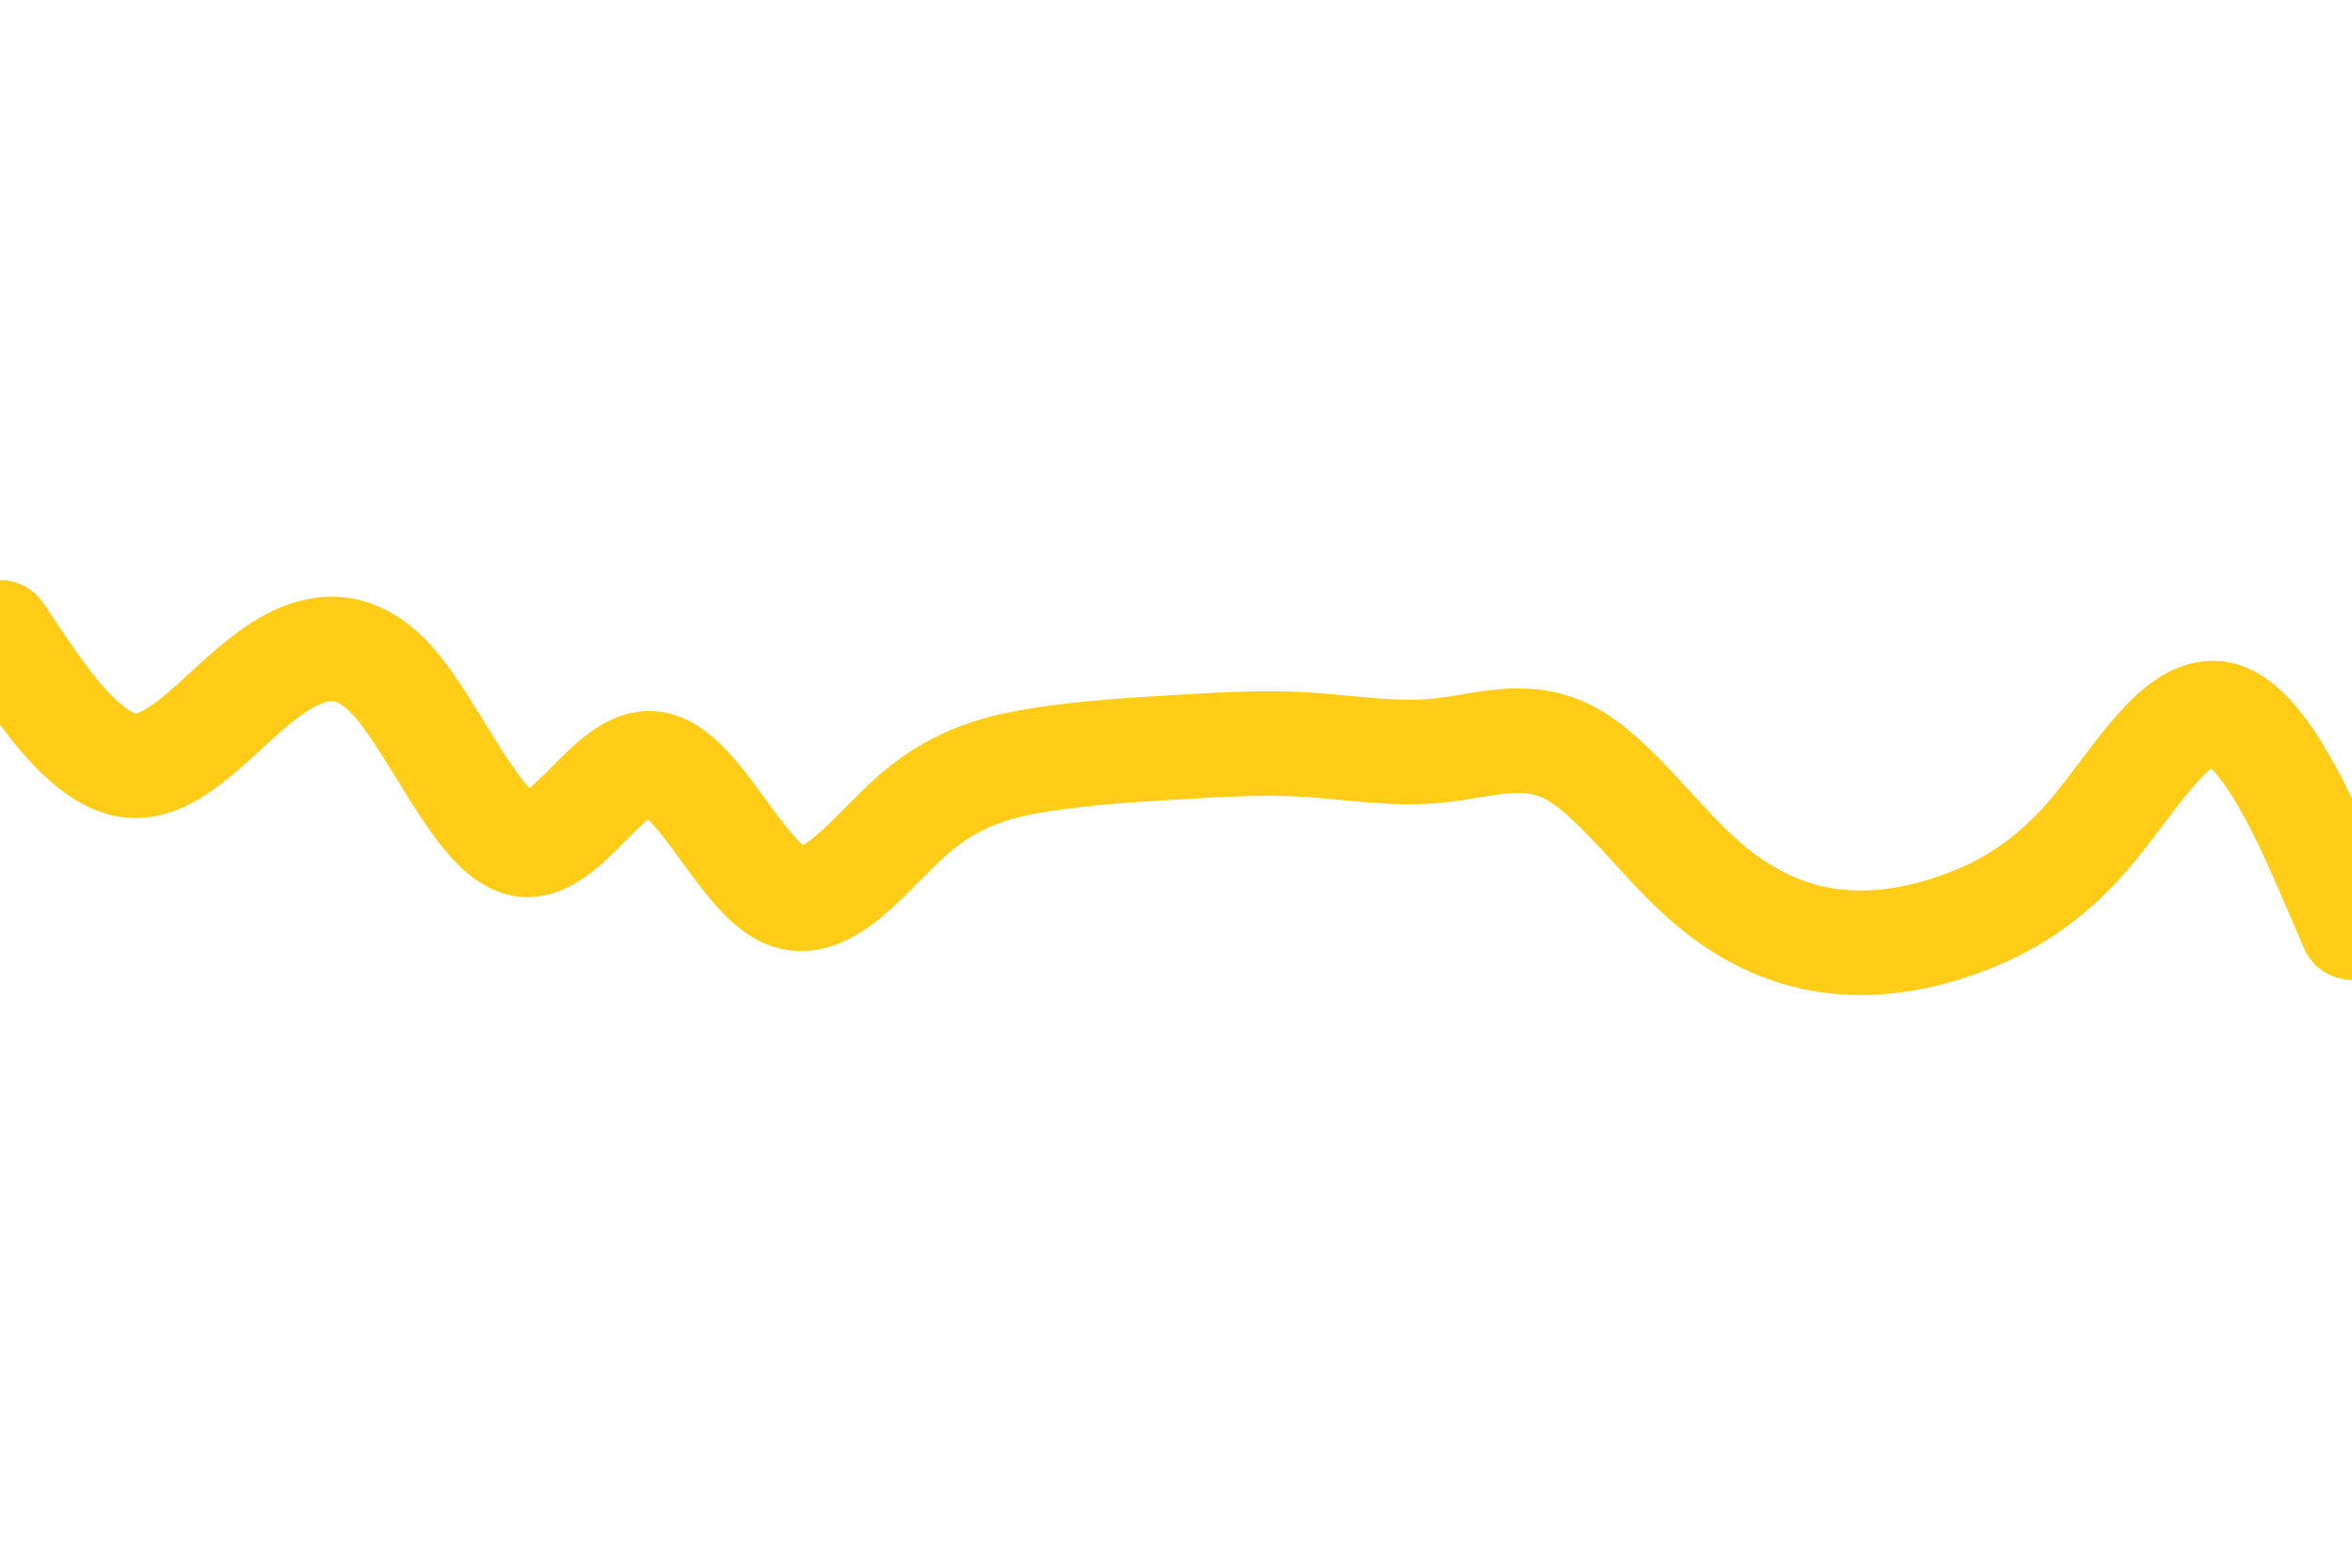 <svg id="visual" viewBox="0 0 900 600" width="900" height="600" xmlns="http://www.w3.org/2000/svg" xmlns:xlink="http://www.w3.org/1999/xlink" version="1.1"><path d="M0 242L8.3 254.3C16.7 266.7 33.3 291.3 50 293C66.7 294.7 83.3 273.3 100 260.2C116.7 247 133.3 242 150 260.3C166.7 278.7 183.3 320.3 200 323.2C216.7 326 233.3 290 250 292.2C266.7 294.3 283.3 334.7 300 342.5C316.7 350.3 333.3 325.7 350 311.3C366.7 297 383.3 293 400 290.5C416.7 288 433.3 287 450 286C466.7 285 483.3 284 500 285C516.7 286 533.3 289 550 287.3C566.7 285.7 583.3 279.3 600 287.8C616.7 296.3 633.3 319.7 650 335C666.7 350.3 683.3 357.7 700 360C716.7 362.3 733.3 359.7 750 353.7C766.7 347.7 783.3 338.3 800 318.7C816.7 299 833.3 269 850 273.3C866.7 277.7 883.3 316.3 891.7 335.7L900 355" fill="none" stroke-linecap="round" stroke-linejoin="miter" stroke="#FFCD17" stroke-width="40"></path></svg>